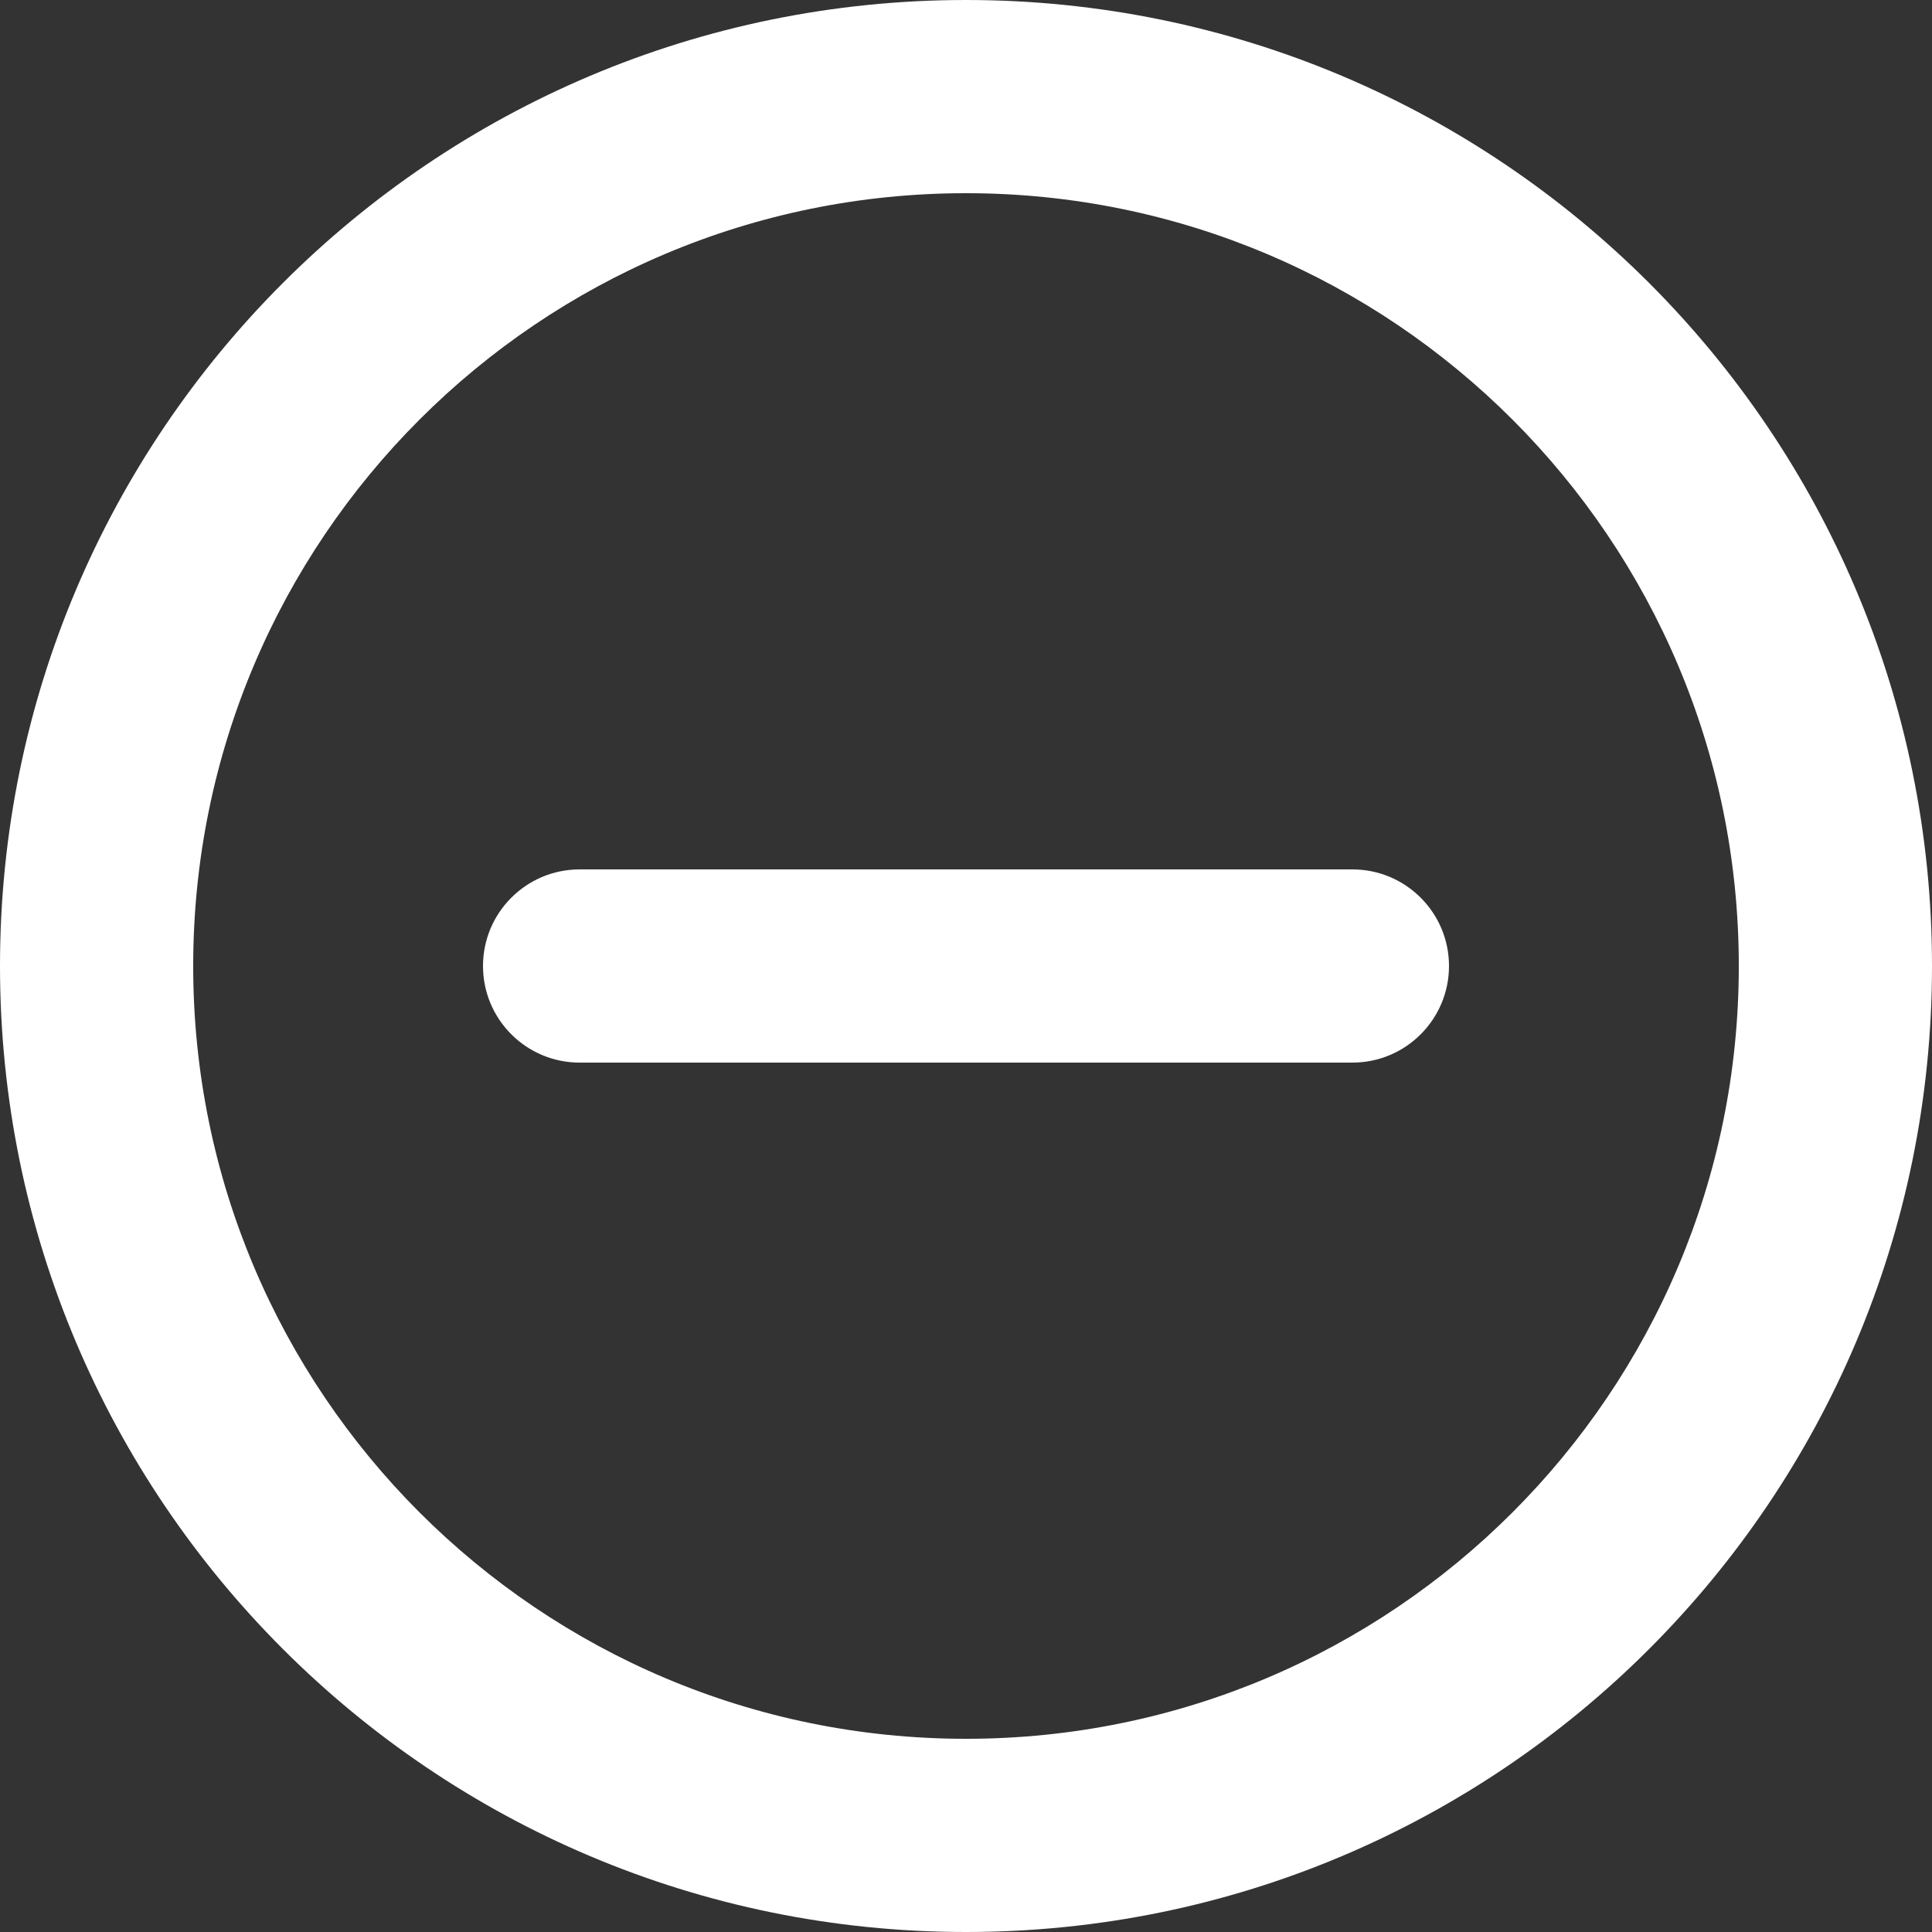 <?xml version="1.0" encoding="utf-8"?>
<!-- Generator: Adobe Illustrator 17.0.0, SVG Export Plug-In . SVG Version: 6.00 Build 0)  -->
<!DOCTYPE svg PUBLIC "-//W3C//DTD SVG 1.1//EN" "http://www.w3.org/Graphics/SVG/1.1/DTD/svg11.dtd">
<svg version="1.1" id="Livello_1" xmlns="http://www.w3.org/2000/svg" xmlns:xlink="http://www.w3.org/1999/xlink" x="0px" y="0px"
	 width="20px" height="20px" viewBox="0 0 20 20" enable-background="new 0 0 20 20" xml:space="preserve">
<rect x="0" y="0" width="20" height="20" fill="#333333" stroke="none"/>
<path fill-rule="evenodd" clip-rule="evenodd" fill="#FFFFFF" d="M10,0C4.477,0,0,4.477,0,10c0,5.523,4.477,10,10,10s10-4.477,10-10
	C20,4.477,15.523,0,10,0z M10,18c-4.418,0-8-3.582-8-8c0-4.418,3.582-8,8-8s8,3.582,8,8C18,14.418,14.418,18,10,18z"/>
<path fill-rule="evenodd" clip-rule="evenodd" fill="#FFFFFF" d="M14,9H6c-0.552,0-1,0.448-1,1c0,0.552,0.448,1,1,1h8
	c0.552,0,1-0.448,1-1C15,9.448,14.552,9,14,9z"/>
</svg>
